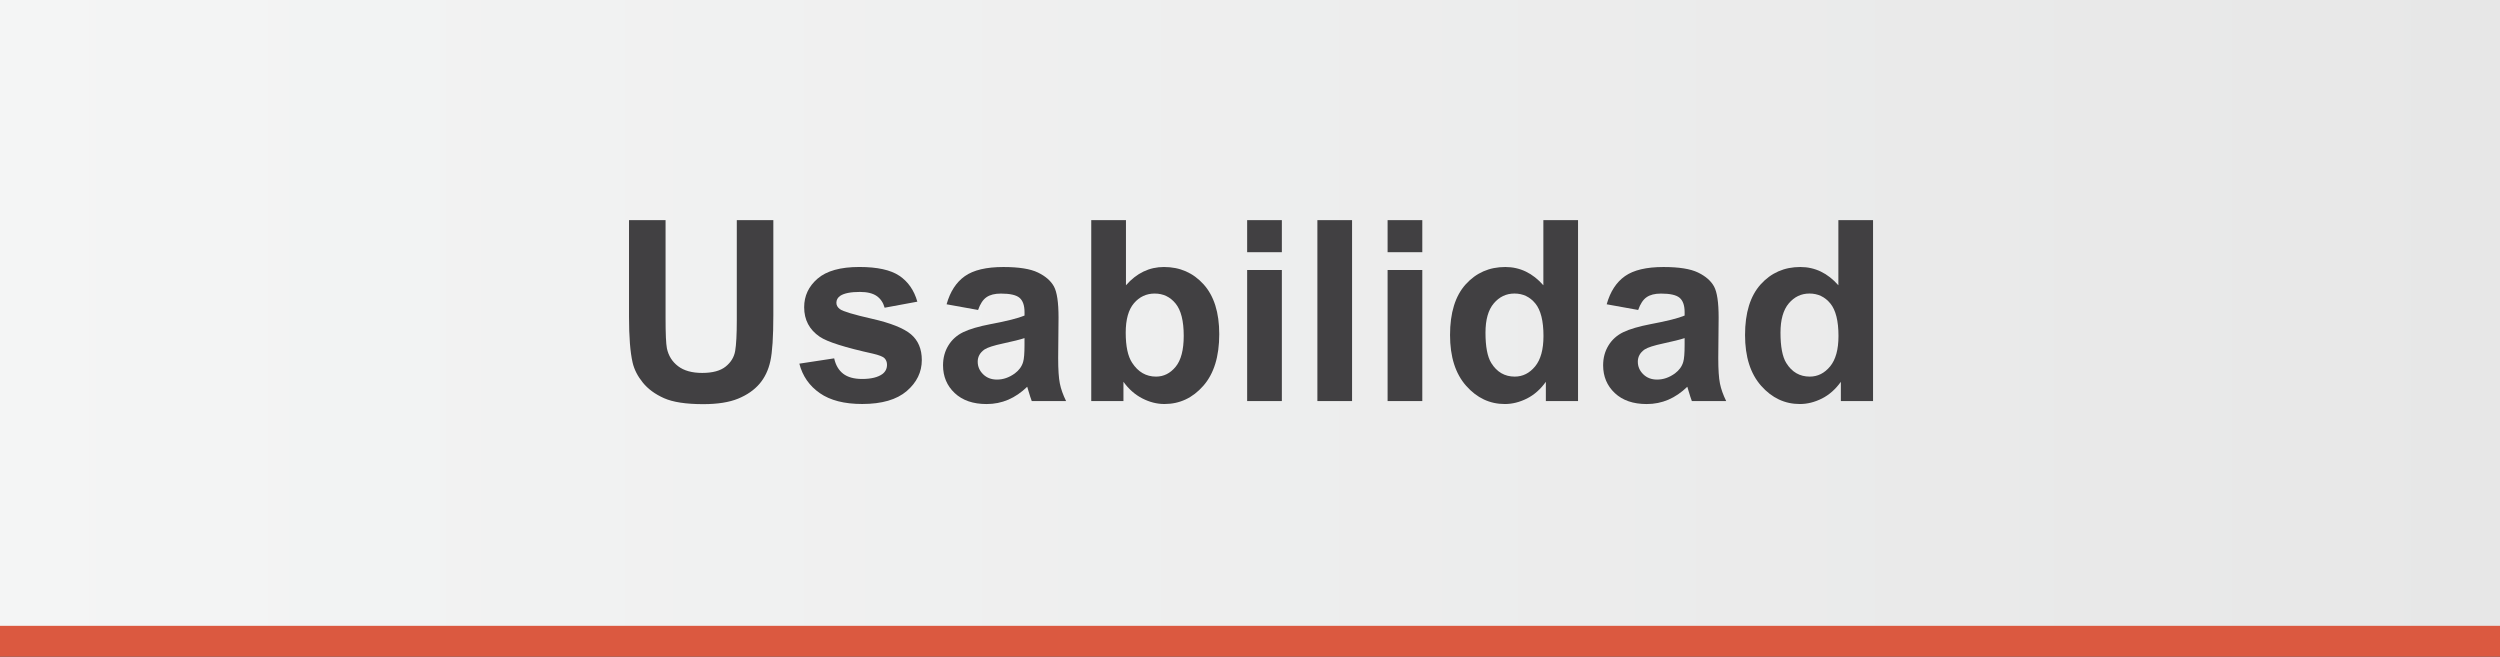 <?xml version="1.0" encoding="utf-8"?>
<!-- Generator: Adobe Illustrator 17.0.0, SVG Export Plug-In . SVG Version: 6.00 Build 0)  -->
<!DOCTYPE svg PUBLIC "-//W3C//DTD SVG 1.1//EN" "http://www.w3.org/Graphics/SVG/1.1/DTD/svg11.dtd">
<svg version="1.1" id="Capa_1" xmlns:x="http://ns.adobe.com/Extensibility/1.0/" xmlns:i="http://ns.adobe.com/AdobeIllustrator/10.0/" xmlns:graph="http://ns.adobe.com/Graphs/1.0/"
	 xmlns="http://www.w3.org/2000/svg" xmlns:xlink="http://www.w3.org/1999/xlink" x="0px" y="0px" width="156.742px"
	 height="41.169px" viewBox="0 0 156.742 41.169" enable-background="new 0 0 156.742 41.169" xml:space="preserve">
<rect x="0" y="0" width="156.742" height="41.169" fill="#333333" stroke="none"/>
<g>
	<rect x="0" y="1.933" fill="#DB5940" width="156.742" height="39.236"/>
	<linearGradient id="SVGID_1_" gradientUnits="userSpaceOnUse" x1="-6.103516e-005" y1="19.619" x2="156.742" y2="19.619">
		<stop  offset="0" style="stop-color:#F4F5F5"/>
		<stop  offset="1" style="stop-color:#E7E7E7"/>
	</linearGradient>
	<rect x="0" y="0" fill="url(#SVGID_1_)" width="156.742" height="39.237"/>
	<g>
		<g>
			<path fill="#414042" d="M39.438,13.8h2.291v6.145c0,0.975,0.027,1.606,0.084,1.896c0.098,0.465,0.332,0.837,0.701,1.118
				c0.367,0.281,0.873,0.422,1.512,0.422c0.65,0,1.141-0.133,1.471-0.398s0.529-0.592,0.596-0.979
				c0.066-0.388,0.102-1.029,0.102-1.927V13.8h2.291v5.959c0,1.361-0.063,2.324-0.188,2.886c-0.123,0.563-0.352,1.037-0.684,1.425
				c-0.334,0.387-0.777,0.694-1.336,0.924c-0.557,0.229-1.283,0.345-2.182,0.345c-1.084,0-1.904-0.125-2.465-0.375
				s-1.002-0.575-1.328-0.976c-0.324-0.399-0.539-0.818-0.641-1.257c-0.15-0.65-0.225-1.61-0.225-2.879V13.8z"/>
			<path fill="#414042" d="M50.116,22.8l2.184-0.333c0.092,0.423,0.281,0.744,0.564,0.964c0.283,0.219,0.682,0.329,1.191,0.329
				c0.563,0,0.986-0.104,1.27-0.31c0.191-0.145,0.287-0.338,0.287-0.581c0-0.165-0.053-0.302-0.156-0.41
				c-0.107-0.103-0.35-0.198-0.727-0.286c-1.754-0.387-2.865-0.74-3.336-1.061c-0.65-0.443-0.975-1.06-0.975-1.85
				c0-0.712,0.281-1.31,0.844-1.795s1.434-0.728,2.615-0.728c1.125,0,1.961,0.184,2.508,0.55s0.924,0.908,1.129,1.625l-2.051,0.379
				c-0.088-0.319-0.254-0.564-0.498-0.735c-0.246-0.17-0.596-0.255-1.049-0.255c-0.572,0-0.982,0.08-1.23,0.239
				c-0.166,0.114-0.248,0.261-0.248,0.441c0,0.155,0.072,0.286,0.217,0.395c0.195,0.145,0.873,0.349,2.031,0.611
				c1.158,0.264,1.967,0.586,2.426,0.968c0.455,0.387,0.682,0.926,0.682,1.617c0,0.753-0.314,1.4-0.943,1.942
				c-0.631,0.542-1.563,0.813-2.795,0.813c-1.119,0-2.006-0.227-2.658-0.681S50.317,23.579,50.116,22.8z"/>
			<path fill="#414042" d="M61.323,19.434l-1.975-0.356c0.223-0.794,0.604-1.382,1.146-1.765c0.541-0.381,1.346-0.572,2.414-0.572
				c0.971,0,1.691,0.115,2.166,0.345s0.809,0.521,1.004,0.874c0.193,0.354,0.289,1.002,0.289,1.946l-0.023,2.538
				c0,0.723,0.035,1.255,0.105,1.599c0.068,0.343,0.199,0.711,0.391,1.103h-2.152c-0.057-0.145-0.125-0.358-0.209-0.643
				c-0.035-0.129-0.061-0.214-0.076-0.255c-0.371,0.361-0.77,0.632-1.191,0.813c-0.424,0.181-0.875,0.271-1.355,0.271
				c-0.846,0-1.512-0.229-2-0.688s-0.732-1.04-0.732-1.741c0-0.465,0.111-0.878,0.334-1.242c0.221-0.363,0.533-0.643,0.932-0.836
				c0.4-0.193,0.977-0.362,1.73-0.507c1.016-0.19,1.721-0.368,2.113-0.534v-0.216c0-0.418-0.104-0.717-0.311-0.895
				s-0.596-0.267-1.168-0.267c-0.387,0-0.689,0.076-0.906,0.229C61.631,18.784,61.455,19.052,61.323,19.434z M64.233,21.198
				c-0.279,0.093-0.721,0.203-1.324,0.332s-0.998,0.256-1.184,0.38c-0.285,0.201-0.426,0.456-0.426,0.766
				c0,0.305,0.113,0.567,0.34,0.789c0.227,0.223,0.516,0.333,0.867,0.333c0.393,0,0.766-0.129,1.121-0.387
				c0.264-0.196,0.438-0.436,0.52-0.72c0.057-0.186,0.086-0.539,0.086-1.061V21.198z"/>
			<path fill="#414042" d="M68.418,25.145V13.8h2.176v4.086c0.67-0.764,1.465-1.146,2.383-1.146c1,0,1.828,0.362,2.484,1.087
				c0.654,0.726,0.982,1.767,0.982,3.123c0,1.403-0.334,2.484-1.002,3.242c-0.668,0.759-1.48,1.138-2.434,1.138
				c-0.471,0-0.934-0.117-1.389-0.352c-0.457-0.235-0.852-0.582-1.182-1.041v1.207H68.418z M70.579,20.857
				c0,0.852,0.133,1.48,0.402,1.888c0.375,0.578,0.877,0.867,1.5,0.867c0.48,0,0.889-0.205,1.227-0.615s0.508-1.057,0.508-1.938
				c0-0.939-0.17-1.616-0.512-2.031c-0.34-0.415-0.775-0.623-1.307-0.623c-0.521,0-0.955,0.202-1.301,0.607
				S70.579,20.032,70.579,20.857z"/>
			<path fill="#414042" d="M78.192,15.811V13.8h2.176v2.012H78.192z M78.192,25.145v-8.219h2.176v8.219H78.192z"/>
			<path fill="#414042" d="M82.596,25.145V13.8h2.174v11.345H82.596z"/>
			<path fill="#414042" d="M86.998,15.811V13.8h2.176v2.012H86.998z M86.998,25.145v-8.219h2.176v8.219H86.998z"/>
			<path fill="#414042" d="M98.94,25.145h-2.02v-1.207c-0.336,0.47-0.732,0.819-1.188,1.049c-0.457,0.229-0.918,0.344-1.383,0.344
				c-0.943,0-1.752-0.38-2.426-1.142c-0.674-0.761-1.01-1.822-1.01-3.185c0-1.393,0.328-2.451,0.982-3.177
				c0.656-0.725,1.484-1.087,2.484-1.087c0.918,0,1.713,0.382,2.385,1.146V13.8h2.174V25.145z M93.135,20.857
				c0,0.877,0.121,1.512,0.363,1.903c0.352,0.567,0.842,0.852,1.471,0.852c0.5,0,0.926-0.213,1.277-0.639s0.525-1.062,0.525-1.907
				c0-0.944-0.17-1.624-0.51-2.039s-0.777-0.623-1.309-0.623c-0.516,0-0.947,0.205-1.295,0.615
				C93.309,19.43,93.135,20.042,93.135,20.857z"/>
			<path fill="#414042" d="M102.709,19.434l-1.975-0.356c0.223-0.794,0.604-1.382,1.146-1.765c0.541-0.381,1.346-0.572,2.414-0.572
				c0.971,0,1.691,0.115,2.166,0.345s0.809,0.521,1.004,0.874c0.193,0.354,0.289,1.002,0.289,1.946l-0.023,2.538
				c0,0.723,0.035,1.255,0.105,1.599c0.068,0.343,0.199,0.711,0.391,1.103h-2.152c-0.057-0.145-0.125-0.358-0.209-0.643
				c-0.035-0.129-0.061-0.214-0.076-0.255c-0.371,0.361-0.77,0.632-1.191,0.813c-0.424,0.181-0.875,0.271-1.355,0.271
				c-0.846,0-1.512-0.229-2-0.688s-0.732-1.04-0.732-1.741c0-0.465,0.111-0.878,0.334-1.242c0.221-0.363,0.533-0.643,0.932-0.836
				c0.4-0.193,0.977-0.362,1.73-0.507c1.016-0.19,1.721-0.368,2.113-0.534v-0.216c0-0.418-0.104-0.717-0.311-0.895
				s-0.596-0.267-1.168-0.267c-0.387,0-0.689,0.076-0.906,0.229C103.018,18.784,102.842,19.052,102.709,19.434z M105.62,21.198
				c-0.279,0.093-0.721,0.203-1.324,0.332s-0.998,0.256-1.184,0.38c-0.285,0.201-0.426,0.456-0.426,0.766
				c0,0.305,0.113,0.567,0.34,0.789c0.227,0.223,0.516,0.333,0.867,0.333c0.393,0,0.766-0.129,1.121-0.387
				c0.264-0.196,0.438-0.436,0.52-0.72c0.057-0.186,0.086-0.539,0.086-1.061V21.198z"/>
			<path fill="#414042" d="M117.436,25.145h-2.02v-1.207c-0.336,0.47-0.732,0.819-1.188,1.049c-0.457,0.229-0.918,0.344-1.383,0.344
				c-0.943,0-1.752-0.38-2.426-1.142c-0.674-0.761-1.01-1.822-1.01-3.185c0-1.393,0.328-2.451,0.982-3.177
				c0.656-0.725,1.484-1.087,2.484-1.087c0.918,0,1.713,0.382,2.385,1.146V13.8h2.174V25.145z M111.631,20.857
				c0,0.877,0.121,1.512,0.363,1.903c0.352,0.567,0.842,0.852,1.471,0.852c0.5,0,0.926-0.213,1.277-0.639s0.525-1.062,0.525-1.907
				c0-0.944-0.17-1.624-0.51-2.039s-0.777-0.623-1.309-0.623c-0.516,0-0.947,0.205-1.295,0.615
				C111.805,19.43,111.631,20.042,111.631,20.857z"/>
		</g>
	</g>
</g>
</svg>
